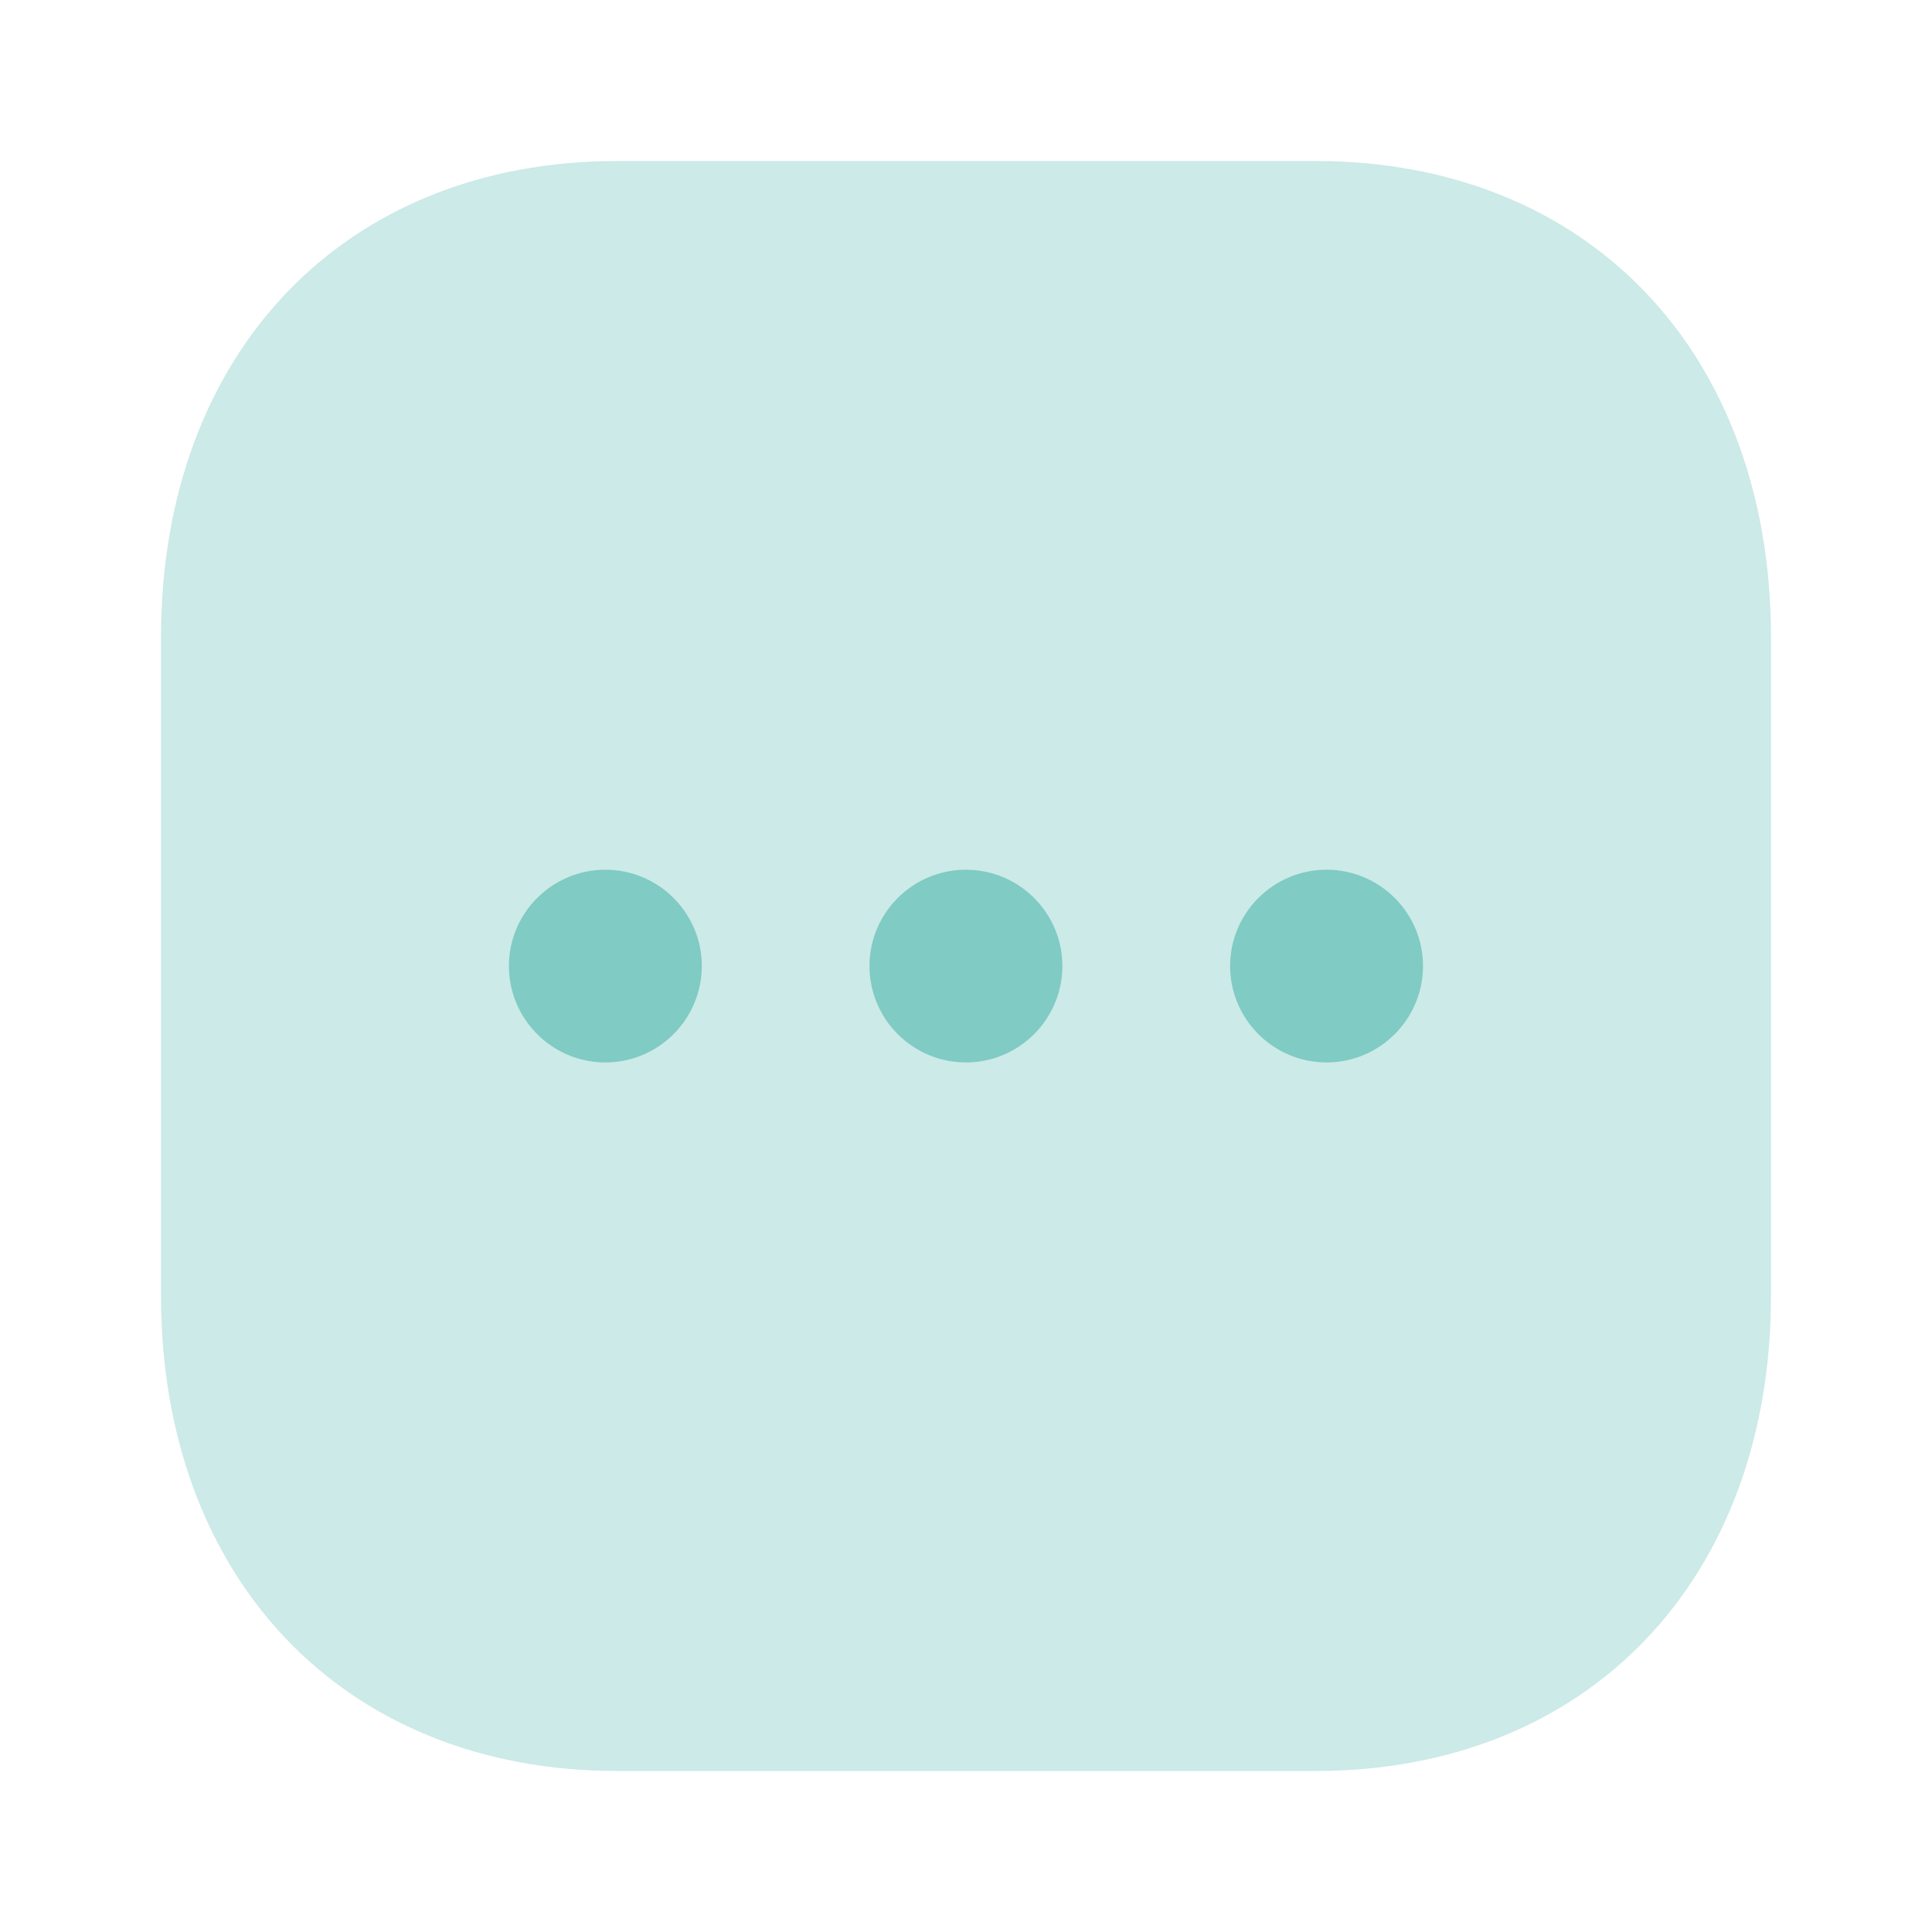 <svg width="24" height="24" viewBox="0 0 24 24" fill="none" xmlns="http://www.w3.org/2000/svg">
<path opacity="0.4" d="M16.34 2H7.67C4.28 2 2 4.38 2 7.92V16.09C2 19.62 4.28 22 7.67 22H16.34C19.73 22 22 19.62 22 16.09V7.92C22 4.38 19.73 2 16.34 2Z" fill="#80cbc4"/>
<path fill-rule="evenodd" clip-rule="evenodd" d="M7.52 10.804C6.859 10.804 6.322 11.341 6.322 12C6.322 12.66 6.859 13.198 7.52 13.198C8.181 13.198 8.718 12.66 8.718 12C8.718 11.341 8.181 10.804 7.52 10.804ZM11.999 10.804C11.338 10.804 10.801 11.341 10.801 12C10.801 12.66 11.338 13.198 11.999 13.198C12.66 13.198 13.197 12.66 13.197 12C13.197 11.341 12.66 10.804 11.999 10.804ZM15.281 12C15.281 11.341 15.818 10.804 16.479 10.804C17.14 10.804 17.677 11.341 17.677 12C17.677 12.66 17.14 13.198 16.479 13.198C15.818 13.198 15.281 12.66 15.281 12Z" fill="#80cbc4"/>
</svg>
